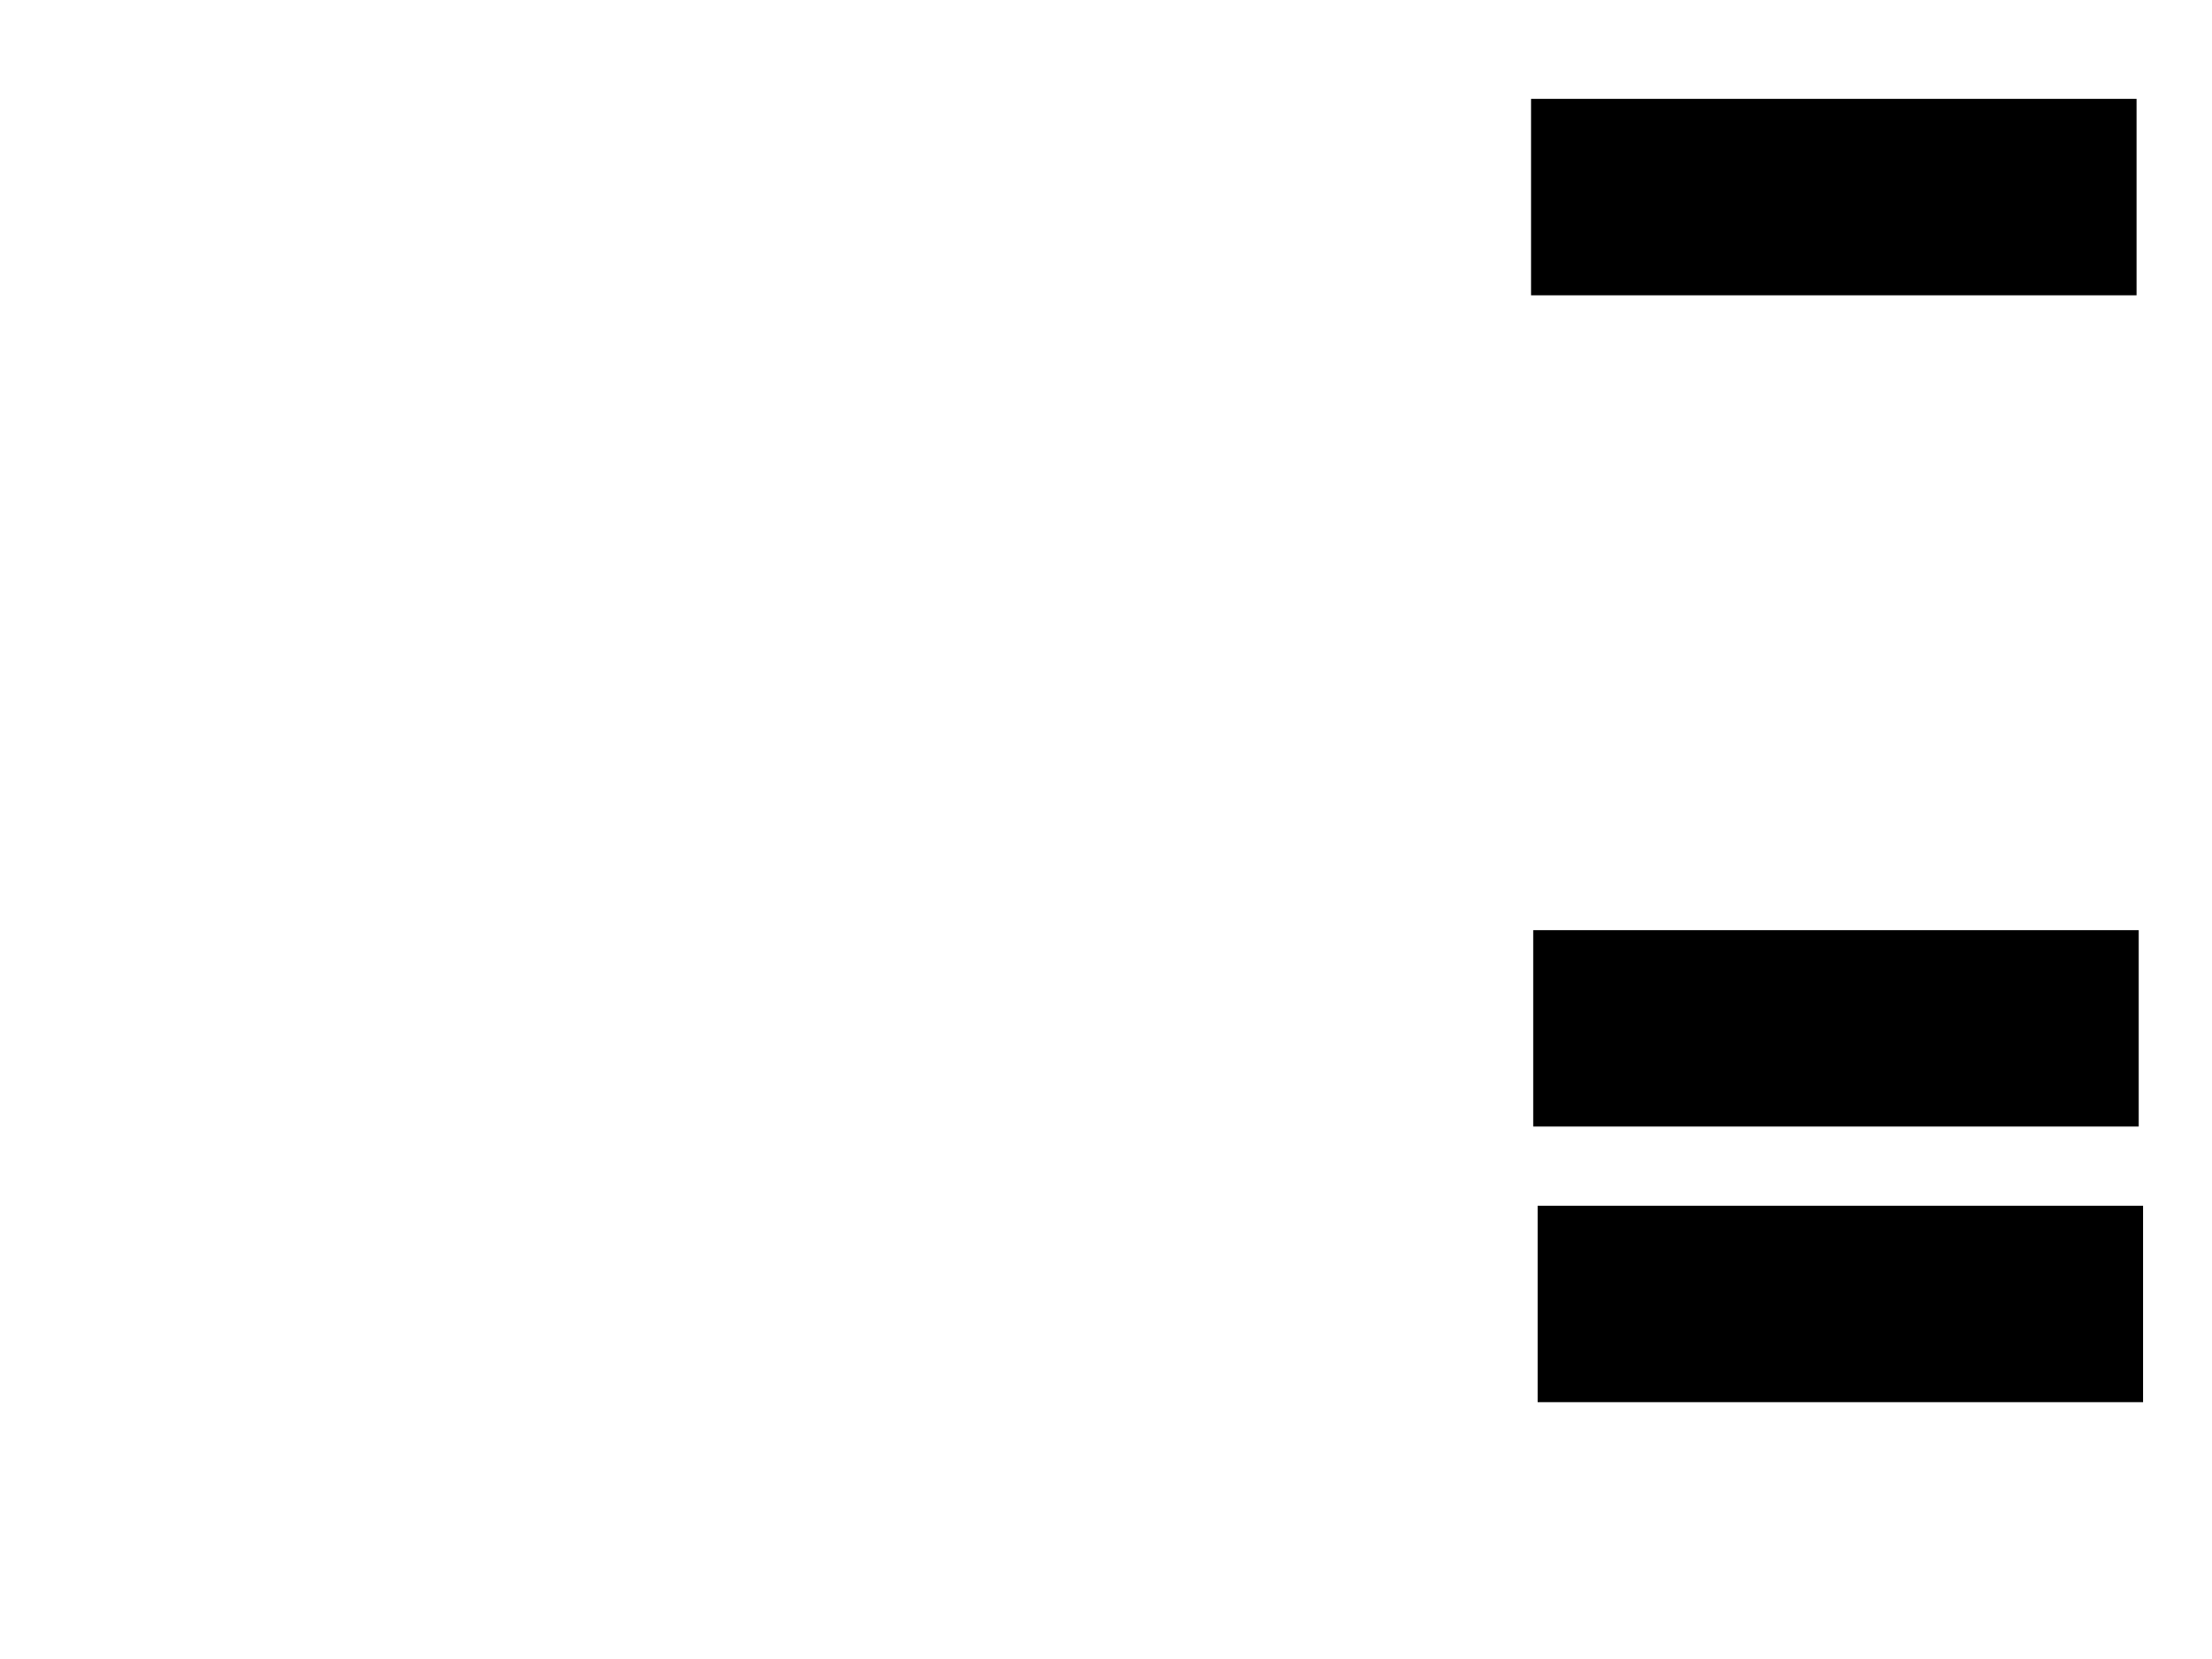 <svg xmlns="http://www.w3.org/2000/svg" width="1280" height="960">
 <!-- Created with Image Occlusion Enhanced -->
 <g>
  <title>Labels</title>
 </g>
 <g>
  <title>Masks</title>
  <rect id="cc75bc6acde94c23a43cac45b756e827-ao-1" height="112.658" width="349.367" y="57.721" x="886.456" stroke="#000000" fill="#0"/>
  
  <rect id="cc75bc6acde94c23a43cac45b756e827-ao-3" height="112.658" width="349.367" y="698.228" x="890.253" stroke="#000000" fill="#0"/>
  <rect id="cc75bc6acde94c23a43cac45b756e827-ao-4" height="112.658" width="349.367" y="538.734" x="887.721" stroke="#000000" fill="#0"/>
 </g>
</svg>